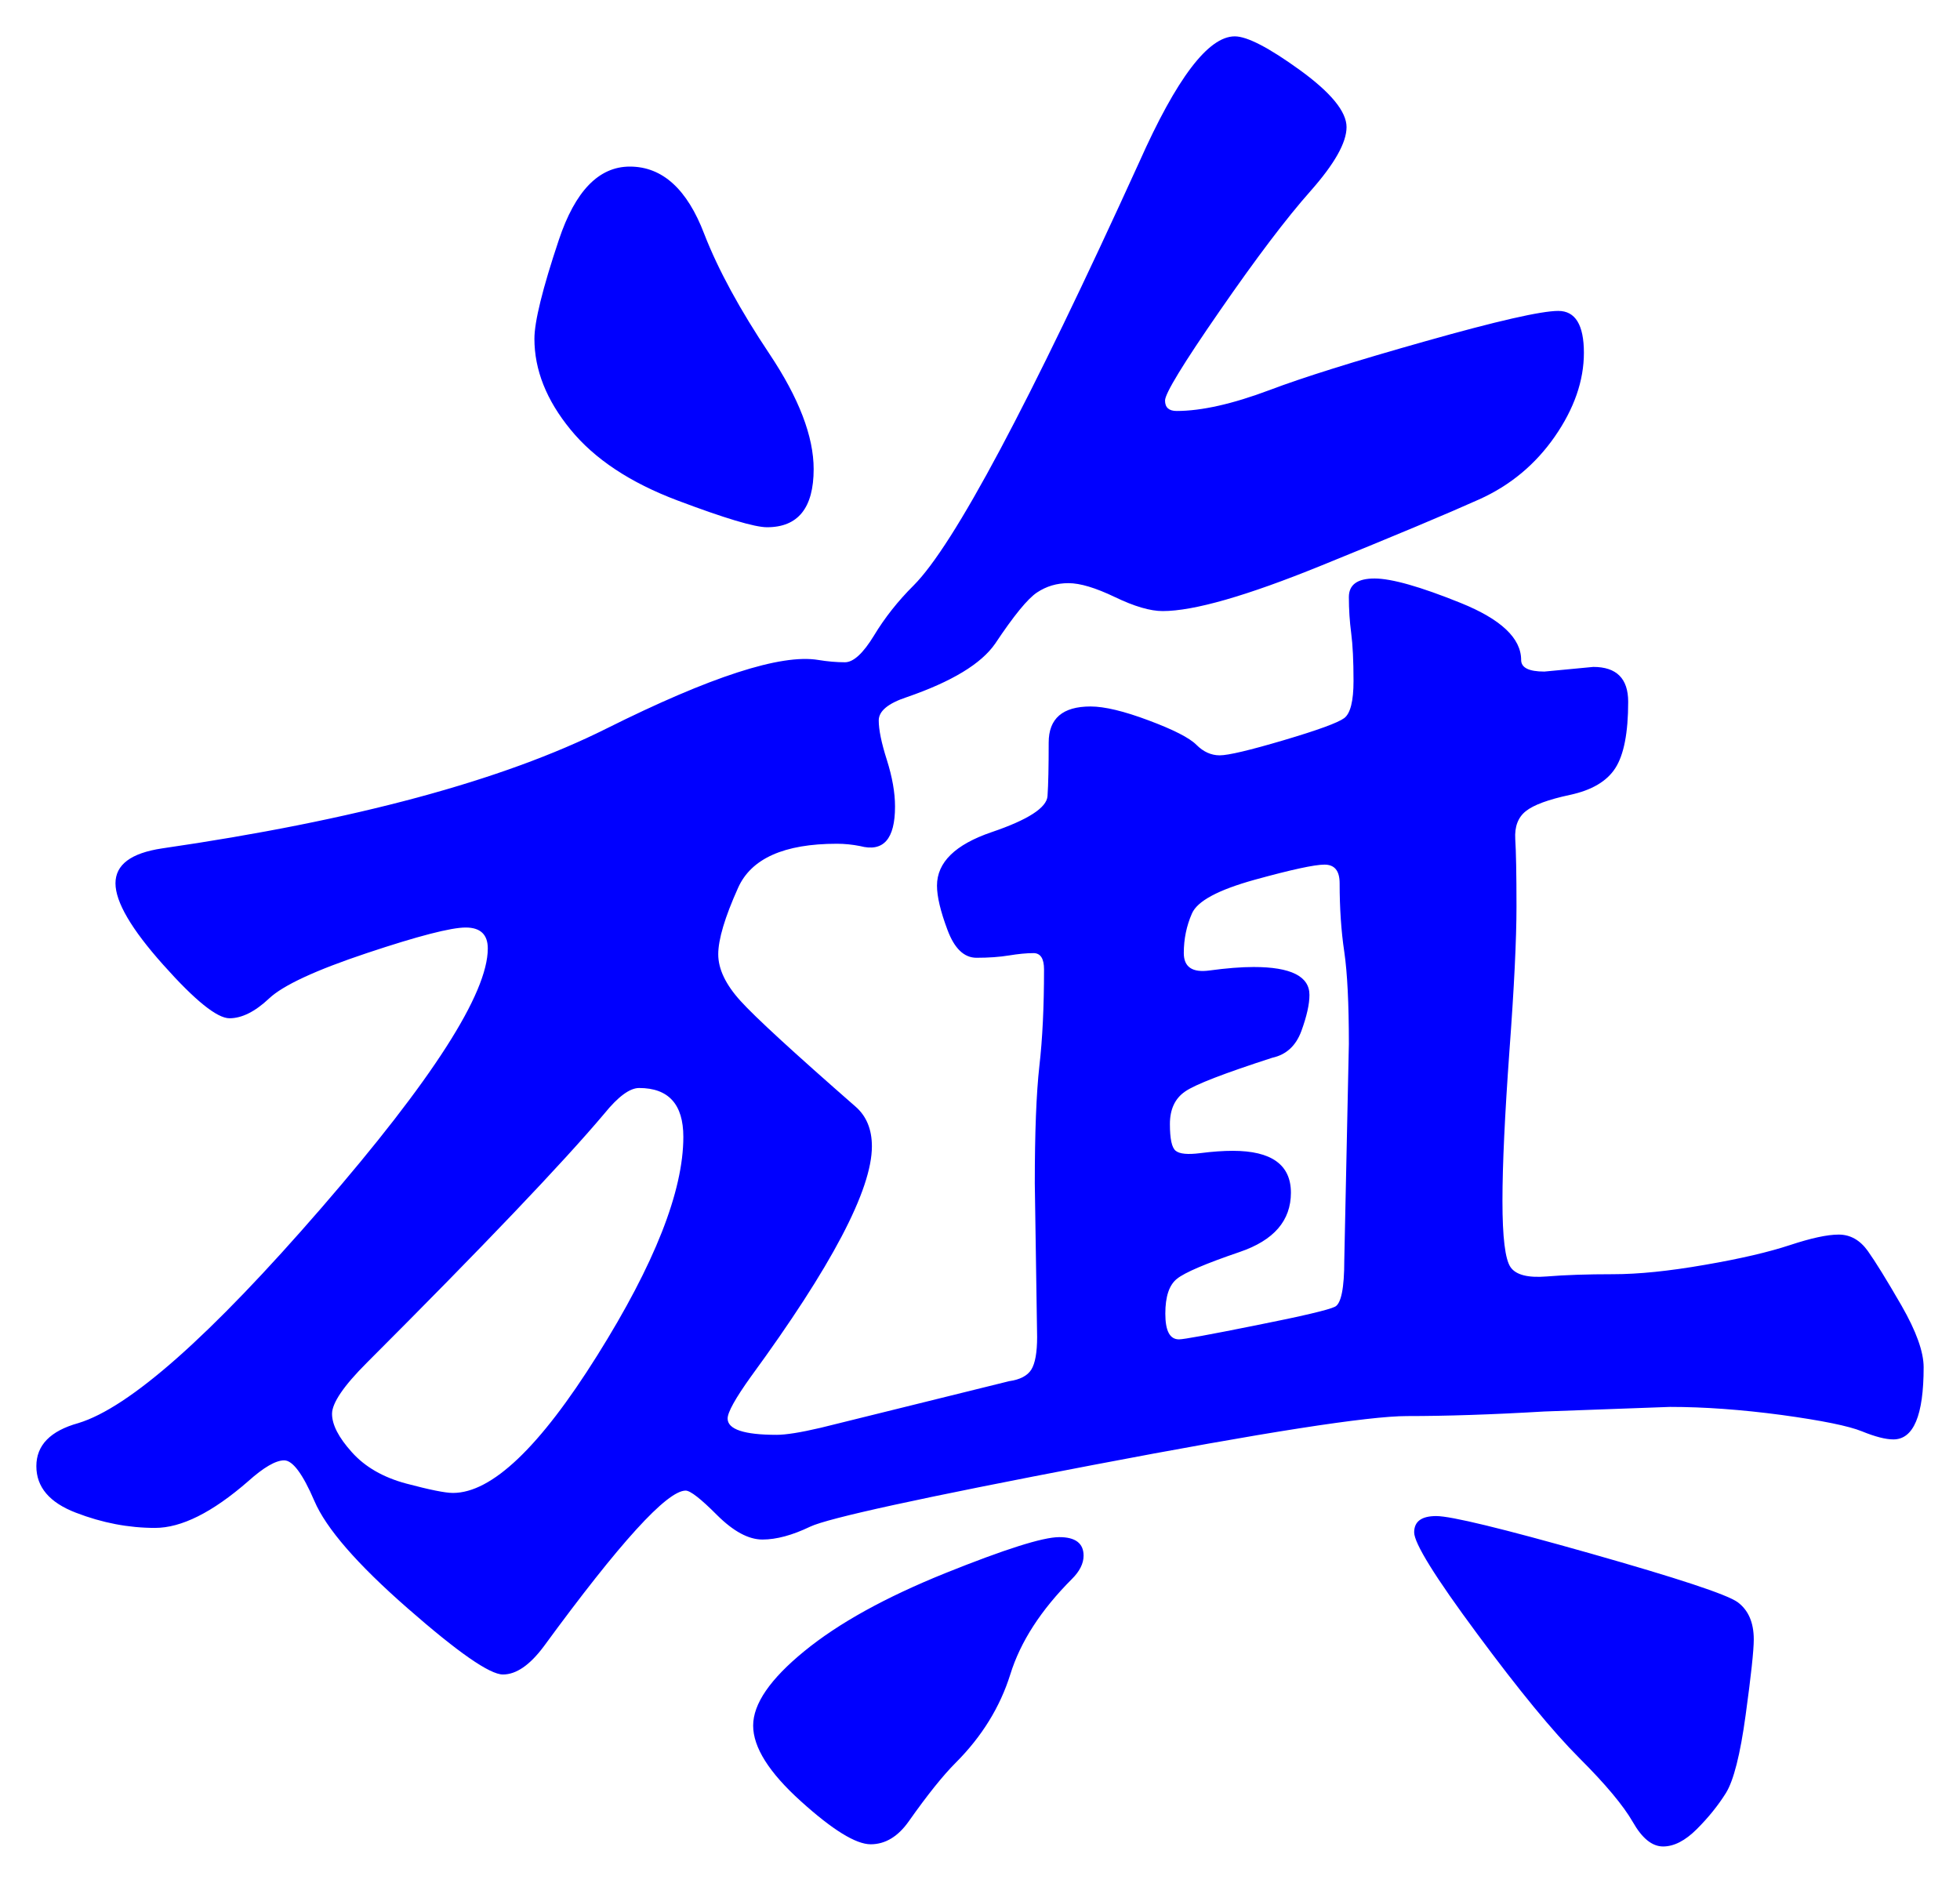 <svg xmlns="http://www.w3.org/2000/svg" xmlns:xlink="http://www.w3.org/1999/xlink" version="1.1" id="图层_1" x="0px" y="0px" width="26.953" height="25.894" viewBox="1.346 1.279 26.953 25.894" enable-background="new 0 0 30 30" xml:space="preserve">
<g>
	<path fill="#0000FF" d="M15.223,20.274c0.149-0.021,0.251-0.074,0.305-0.159c0.053-0.086,0.08-0.235,0.08-0.449l-0.032-2.111   c0-0.704,0.021-1.242,0.063-1.616c0.043-0.373,0.064-0.816,0.064-1.328c0-0.149-0.048-0.224-0.145-0.224   c-0.096,0-0.208,0.011-0.336,0.032c-0.128,0.021-0.277,0.032-0.447,0.032c-0.172,0-0.305-0.128-0.4-0.384   c-0.096-0.256-0.144-0.458-0.144-0.608c0-0.32,0.25-0.565,0.752-0.736c0.501-0.17,0.757-0.336,0.768-0.496s0.016-0.405,0.016-0.736   s0.192-0.496,0.576-0.496c0.192,0,0.459,0.064,0.8,0.192c0.342,0.128,0.561,0.24,0.656,0.336c0.096,0.096,0.203,0.144,0.32,0.144   s0.41-0.069,0.88-0.208c0.469-0.139,0.746-0.24,0.832-0.304c0.085-0.064,0.128-0.234,0.128-0.512c0-0.277-0.011-0.496-0.032-0.656   c-0.021-0.16-0.032-0.325-0.032-0.496s0.117-0.256,0.353-0.256c0.234,0,0.629,0.112,1.184,0.336   c0.555,0.224,0.832,0.486,0.832,0.784c0,0.107,0.106,0.16,0.32,0.16l0.672-0.064c0.32,0,0.48,0.16,0.48,0.48   c0,0.427-0.06,0.731-0.177,0.912c-0.117,0.182-0.325,0.304-0.624,0.368s-0.501,0.139-0.607,0.224   c-0.107,0.085-0.155,0.213-0.145,0.384c0.011,0.171,0.017,0.48,0.017,0.928c0,0.448-0.032,1.109-0.097,1.984   c-0.063,0.875-0.096,1.563-0.096,2.064c0,0.501,0.037,0.805,0.112,0.912c0.074,0.106,0.24,0.148,0.496,0.127   c0.256-0.021,0.56-0.031,0.912-0.031c0.352,0,0.772-0.043,1.264-0.129c0.49-0.084,0.88-0.176,1.168-0.271s0.512-0.145,0.672-0.145   s0.293,0.076,0.4,0.225c0.106,0.149,0.261,0.4,0.464,0.752c0.202,0.352,0.304,0.635,0.304,0.848c0,0.662-0.139,0.992-0.416,0.992   c-0.106,0-0.251-0.037-0.432-0.111c-0.182-0.074-0.55-0.149-1.104-0.225c-0.555-0.074-1.066-0.111-1.536-0.111l-1.728,0.063   c-0.726,0.043-1.355,0.063-1.888,0.063c-0.534,0-1.974,0.225-4.32,0.673s-3.643,0.731-3.888,0.848   c-0.246,0.118-0.464,0.177-0.656,0.177s-0.4-0.113-0.624-0.336c-0.224-0.225-0.368-0.337-0.432-0.337   c-0.257,0-0.907,0.716-1.952,2.144c-0.192,0.257-0.379,0.385-0.561,0.385s-0.619-0.305-1.312-0.912   c-0.694-0.607-1.12-1.099-1.28-1.473c-0.16-0.373-0.299-0.56-0.416-0.56s-0.283,0.097-0.496,0.288   c-0.491,0.428-0.917,0.641-1.28,0.641c-0.363,0-0.726-0.069-1.088-0.209c-0.363-0.139-0.544-0.352-0.544-0.64   s0.192-0.485,0.576-0.592c0.704-0.213,1.819-1.2,3.344-2.96c1.525-1.76,2.288-2.949,2.288-3.568c0-0.192-0.102-0.288-0.304-0.288   c-0.203,0-0.656,0.117-1.36,0.352s-1.152,0.443-1.344,0.624s-0.374,0.272-0.544,0.272c-0.171,0-0.475-0.245-0.912-0.736   c-0.438-0.49-0.656-0.864-0.656-1.12c0-0.256,0.213-0.416,0.64-0.48c2.645-0.384,4.683-0.933,6.111-1.648   c1.43-0.714,2.4-1.029,2.912-0.944c0.128,0.021,0.251,0.032,0.368,0.032s0.251-0.123,0.4-0.368c0.148-0.245,0.33-0.475,0.544-0.688   c0.555-0.555,1.589-2.496,3.104-5.824c0.513-1.152,0.949-1.728,1.313-1.728c0.17,0,0.469,0.155,0.896,0.464   c0.427,0.31,0.641,0.571,0.641,0.784c0,0.214-0.166,0.507-0.496,0.88C19.036,4.28,18.62,4.83,18.119,5.555   c-0.502,0.725-0.752,1.136-0.752,1.232c0,0.096,0.053,0.144,0.16,0.144c0.341,0,0.768-0.096,1.279-0.288   c0.448-0.17,1.163-0.395,2.145-0.672c0.98-0.277,1.589-0.416,1.824-0.416c0.234,0,0.352,0.192,0.352,0.576   c0,0.384-0.134,0.768-0.4,1.152c-0.267,0.384-0.613,0.672-1.04,0.864s-1.151,0.496-2.176,0.912   c-1.023,0.416-1.749,0.624-2.176,0.624c-0.171,0-0.39-0.064-0.656-0.192c-0.267-0.128-0.479-0.192-0.64-0.192   s-0.304,0.043-0.432,0.128c-0.129,0.085-0.32,0.32-0.576,0.704c-0.192,0.278-0.598,0.523-1.216,0.736   c-0.257,0.085-0.385,0.192-0.385,0.32s0.037,0.31,0.112,0.544c0.074,0.235,0.112,0.448,0.112,0.64c0,0.448-0.16,0.629-0.48,0.544   c-0.106-0.021-0.213-0.032-0.319-0.032c-0.726,0-1.18,0.203-1.36,0.608c-0.182,0.405-0.272,0.709-0.272,0.912   c0,0.203,0.102,0.416,0.305,0.64c0.202,0.224,0.73,0.709,1.584,1.456c0.148,0.129,0.224,0.311,0.224,0.545   c0,0.598-0.555,1.652-1.664,3.168c-0.214,0.299-0.32,0.49-0.32,0.576c0,0.148,0.225,0.224,0.673,0.224   c0.128,0,0.33-0.032,0.607-0.097L15.223,20.274z M7.575,21.811c0.533,0,1.194-0.629,1.983-1.889   c0.789-1.258,1.185-2.26,1.185-3.008c0-0.447-0.203-0.672-0.608-0.672c-0.128,0-0.288,0.117-0.479,0.353   c-0.576,0.683-1.664,1.823-3.264,3.424c-0.32,0.319-0.48,0.556-0.48,0.704c0,0.149,0.09,0.325,0.272,0.527   c0.181,0.203,0.432,0.348,0.752,0.433S7.468,21.811,7.575,21.811z M10.007,3.57c0.448,0,0.789,0.31,1.024,0.928   c0.191,0.491,0.49,1.04,0.896,1.648s0.608,1.136,0.608,1.584c0,0.534-0.214,0.8-0.641,0.8c-0.171,0-0.581-0.123-1.231-0.368   c-0.651-0.245-1.142-0.571-1.472-0.976C8.86,6.782,8.695,6.366,8.695,5.938c0-0.234,0.111-0.688,0.336-1.36   C9.255,3.907,9.58,3.57,10.007,3.57z M16.247,22.674c0,0.107-0.054,0.215-0.16,0.32c-0.427,0.428-0.709,0.864-0.848,1.313   c-0.14,0.447-0.39,0.854-0.752,1.216c-0.171,0.171-0.385,0.437-0.641,0.8c-0.149,0.213-0.325,0.32-0.527,0.32   c-0.203,0-0.523-0.197-0.96-0.592c-0.438-0.395-0.656-0.742-0.656-1.04c0-0.3,0.234-0.64,0.704-1.024   c0.469-0.384,1.114-0.74,1.936-1.072c0.821-0.33,1.344-0.496,1.568-0.496C16.135,22.418,16.247,22.504,16.247,22.674z    M17.559,19.699c0.064,0,0.416-0.064,1.057-0.193c0.64-0.127,1.002-0.213,1.088-0.256c0.085-0.042,0.128-0.256,0.128-0.64   l0.063-2.976c0-0.555-0.021-0.976-0.063-1.264c-0.043-0.288-0.064-0.603-0.064-0.944c0-0.171-0.069-0.256-0.208-0.256   s-0.459,0.07-0.96,0.208c-0.501,0.139-0.789,0.293-0.863,0.464c-0.075,0.171-0.112,0.352-0.112,0.544   c0,0.192,0.117,0.272,0.352,0.24c0.235-0.032,0.438-0.048,0.608-0.048c0.512,0,0.768,0.128,0.768,0.384   c0,0.128-0.037,0.293-0.111,0.496c-0.075,0.204-0.208,0.326-0.4,0.368c-0.661,0.214-1.062,0.368-1.2,0.465   c-0.139,0.096-0.208,0.245-0.208,0.447c0,0.203,0.026,0.326,0.08,0.368c0.054,0.043,0.165,0.054,0.336,0.032   s0.32-0.032,0.448-0.032c0.533,0,0.8,0.192,0.8,0.576s-0.234,0.655-0.704,0.815c-0.469,0.16-0.757,0.283-0.863,0.369   c-0.107,0.085-0.16,0.244-0.16,0.479S17.431,19.699,17.559,19.699z M25.463,23.826c0,0.15-0.037,0.496-0.112,1.041   c-0.074,0.543-0.165,0.9-0.271,1.071c-0.107,0.171-0.24,0.336-0.4,0.496s-0.314,0.239-0.464,0.239s-0.288-0.111-0.416-0.336   c-0.128-0.223-0.373-0.518-0.735-0.879c-0.363-0.363-0.832-0.934-1.408-1.713c-0.576-0.777-0.864-1.242-0.864-1.392   s0.101-0.224,0.304-0.224s0.907,0.171,2.112,0.512c1.205,0.342,1.883,0.565,2.032,0.672C25.388,23.422,25.463,23.592,25.463,23.826   z" stroke-width="1"/>
</g>
</svg>